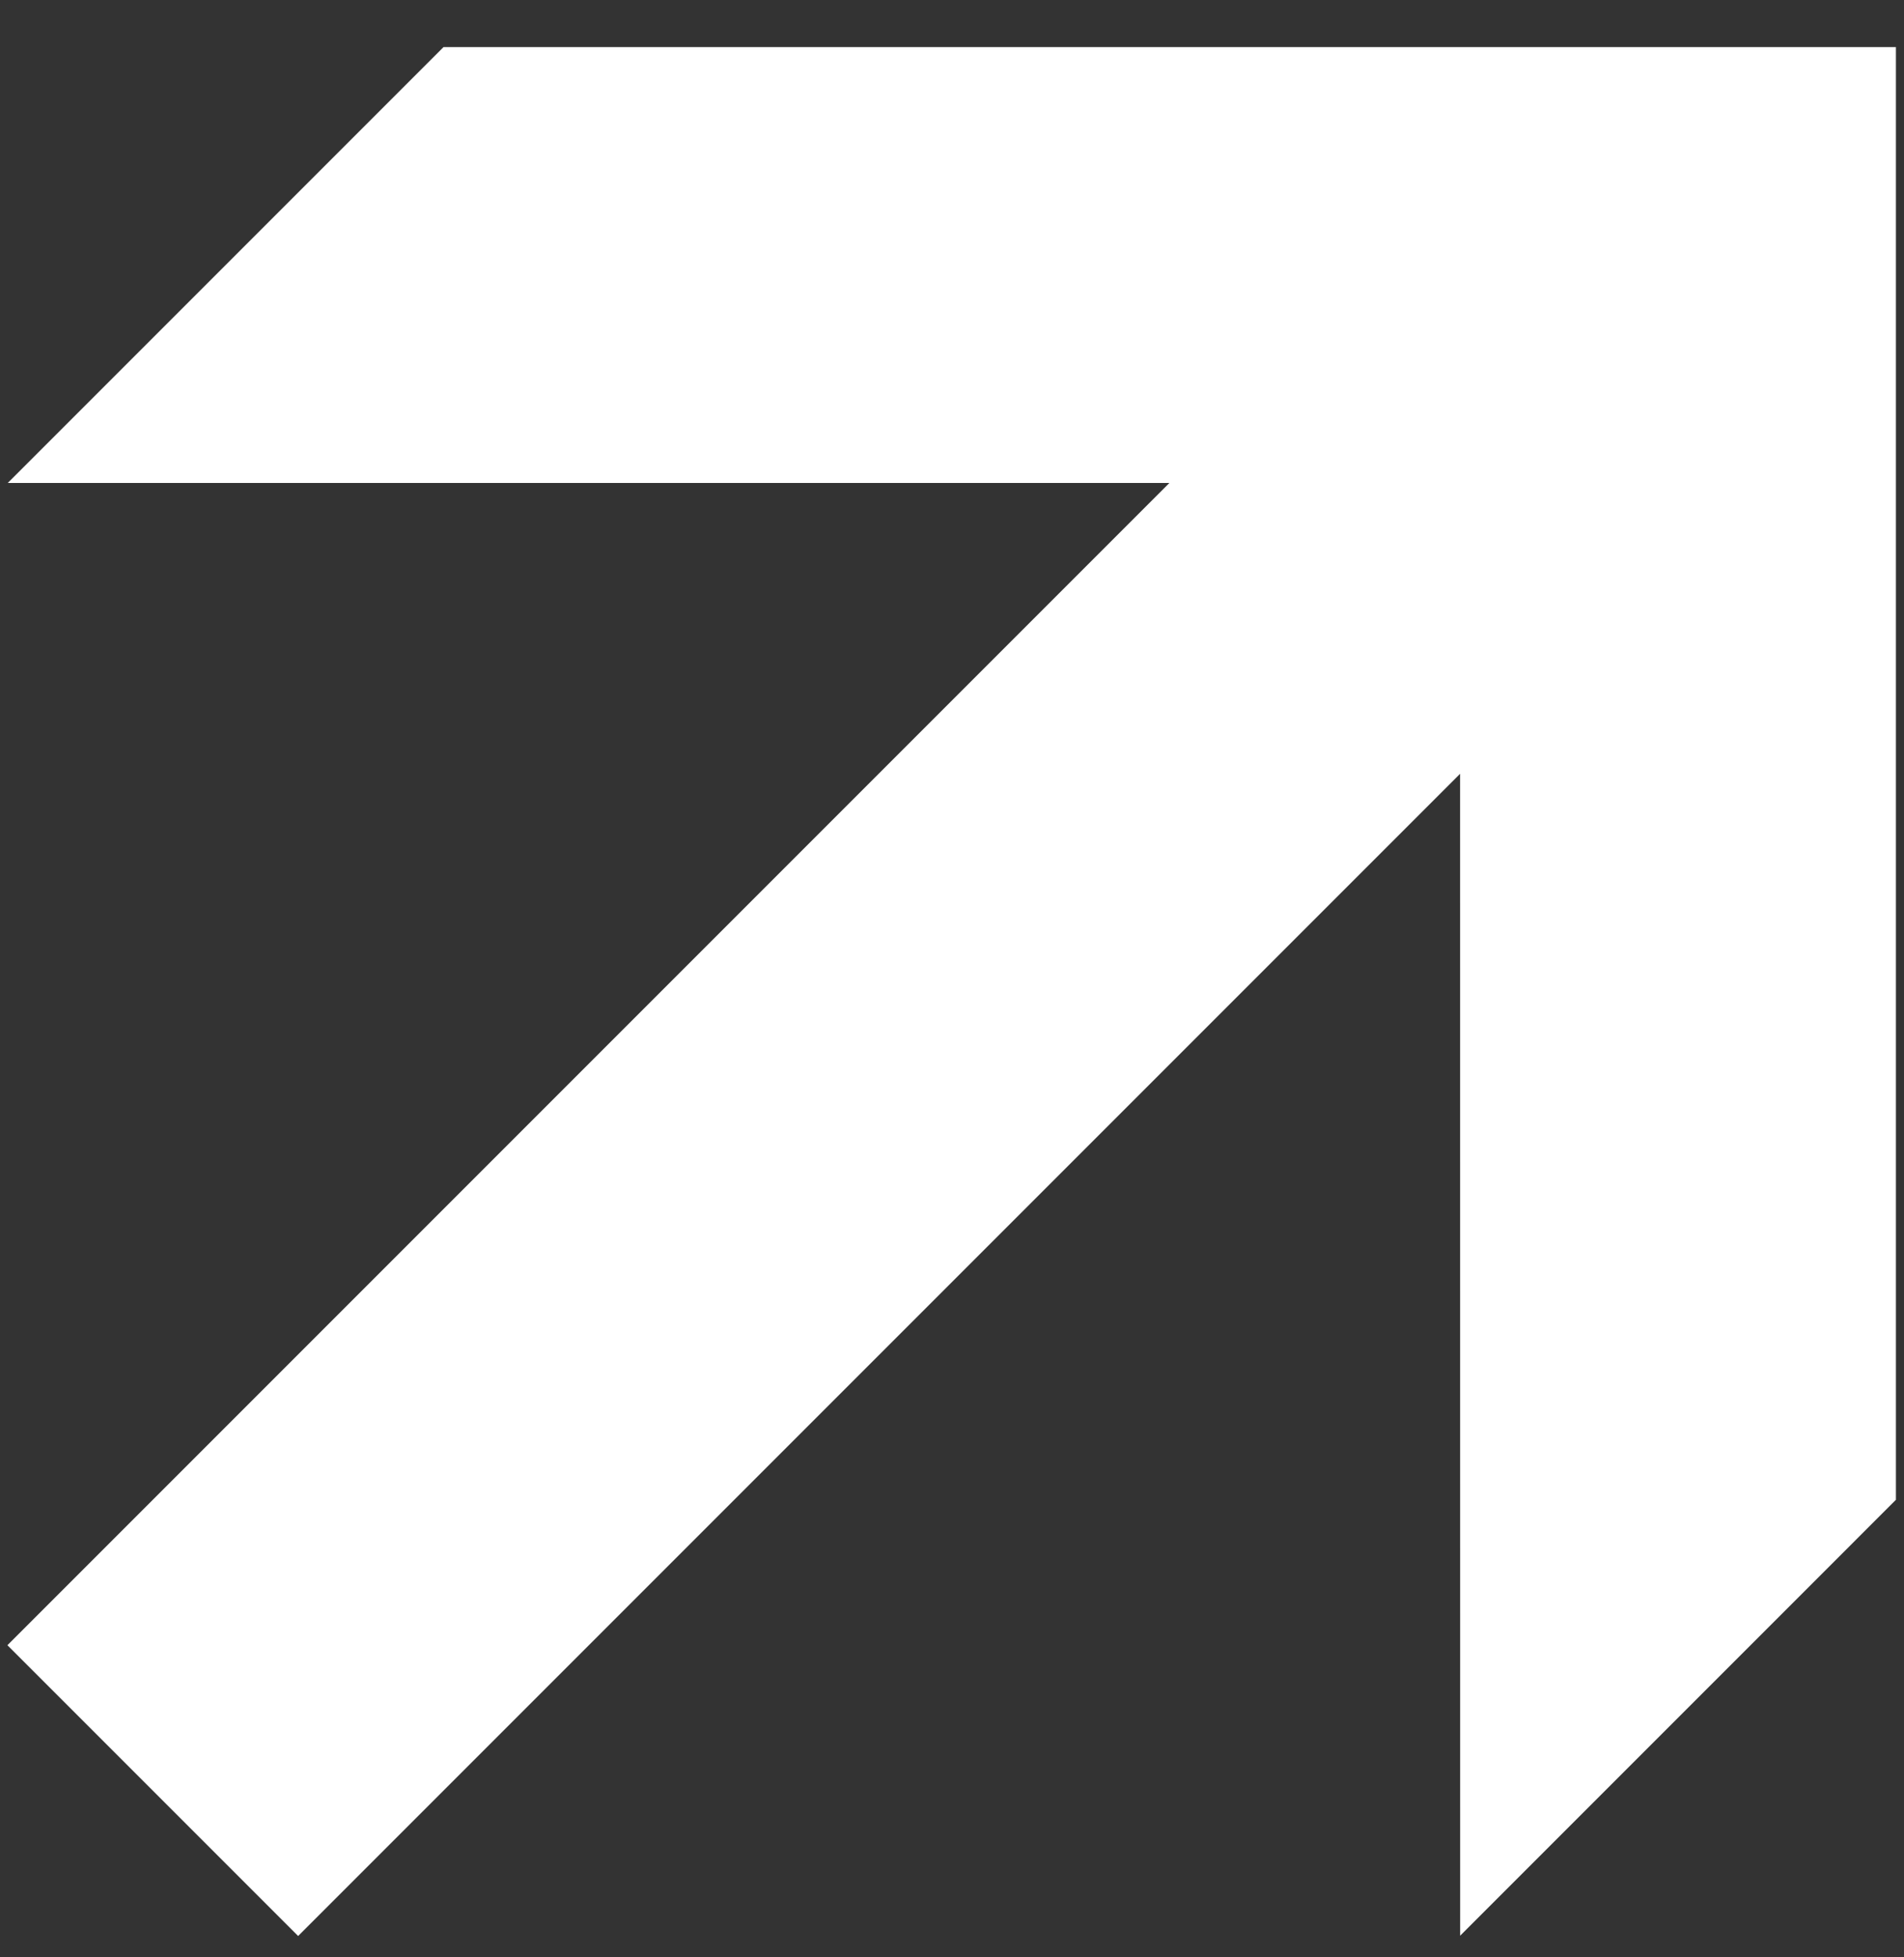 <svg width="36" height="37" viewBox="0 0 36 37" fill="none" xmlns="http://www.w3.org/2000/svg">
<rect x="0" y="0" width="36" height="37" fill="#333333" stroke="none"/>
<path d="M22.11 9.13L0.14 31.1L5.637 36.597L27.607 14.627L27.608 36.591L35.847 28.351L35.847 0.89L8.386 0.89L0.146 9.13L22.11 9.13Z" fill="white"/>
</svg>
